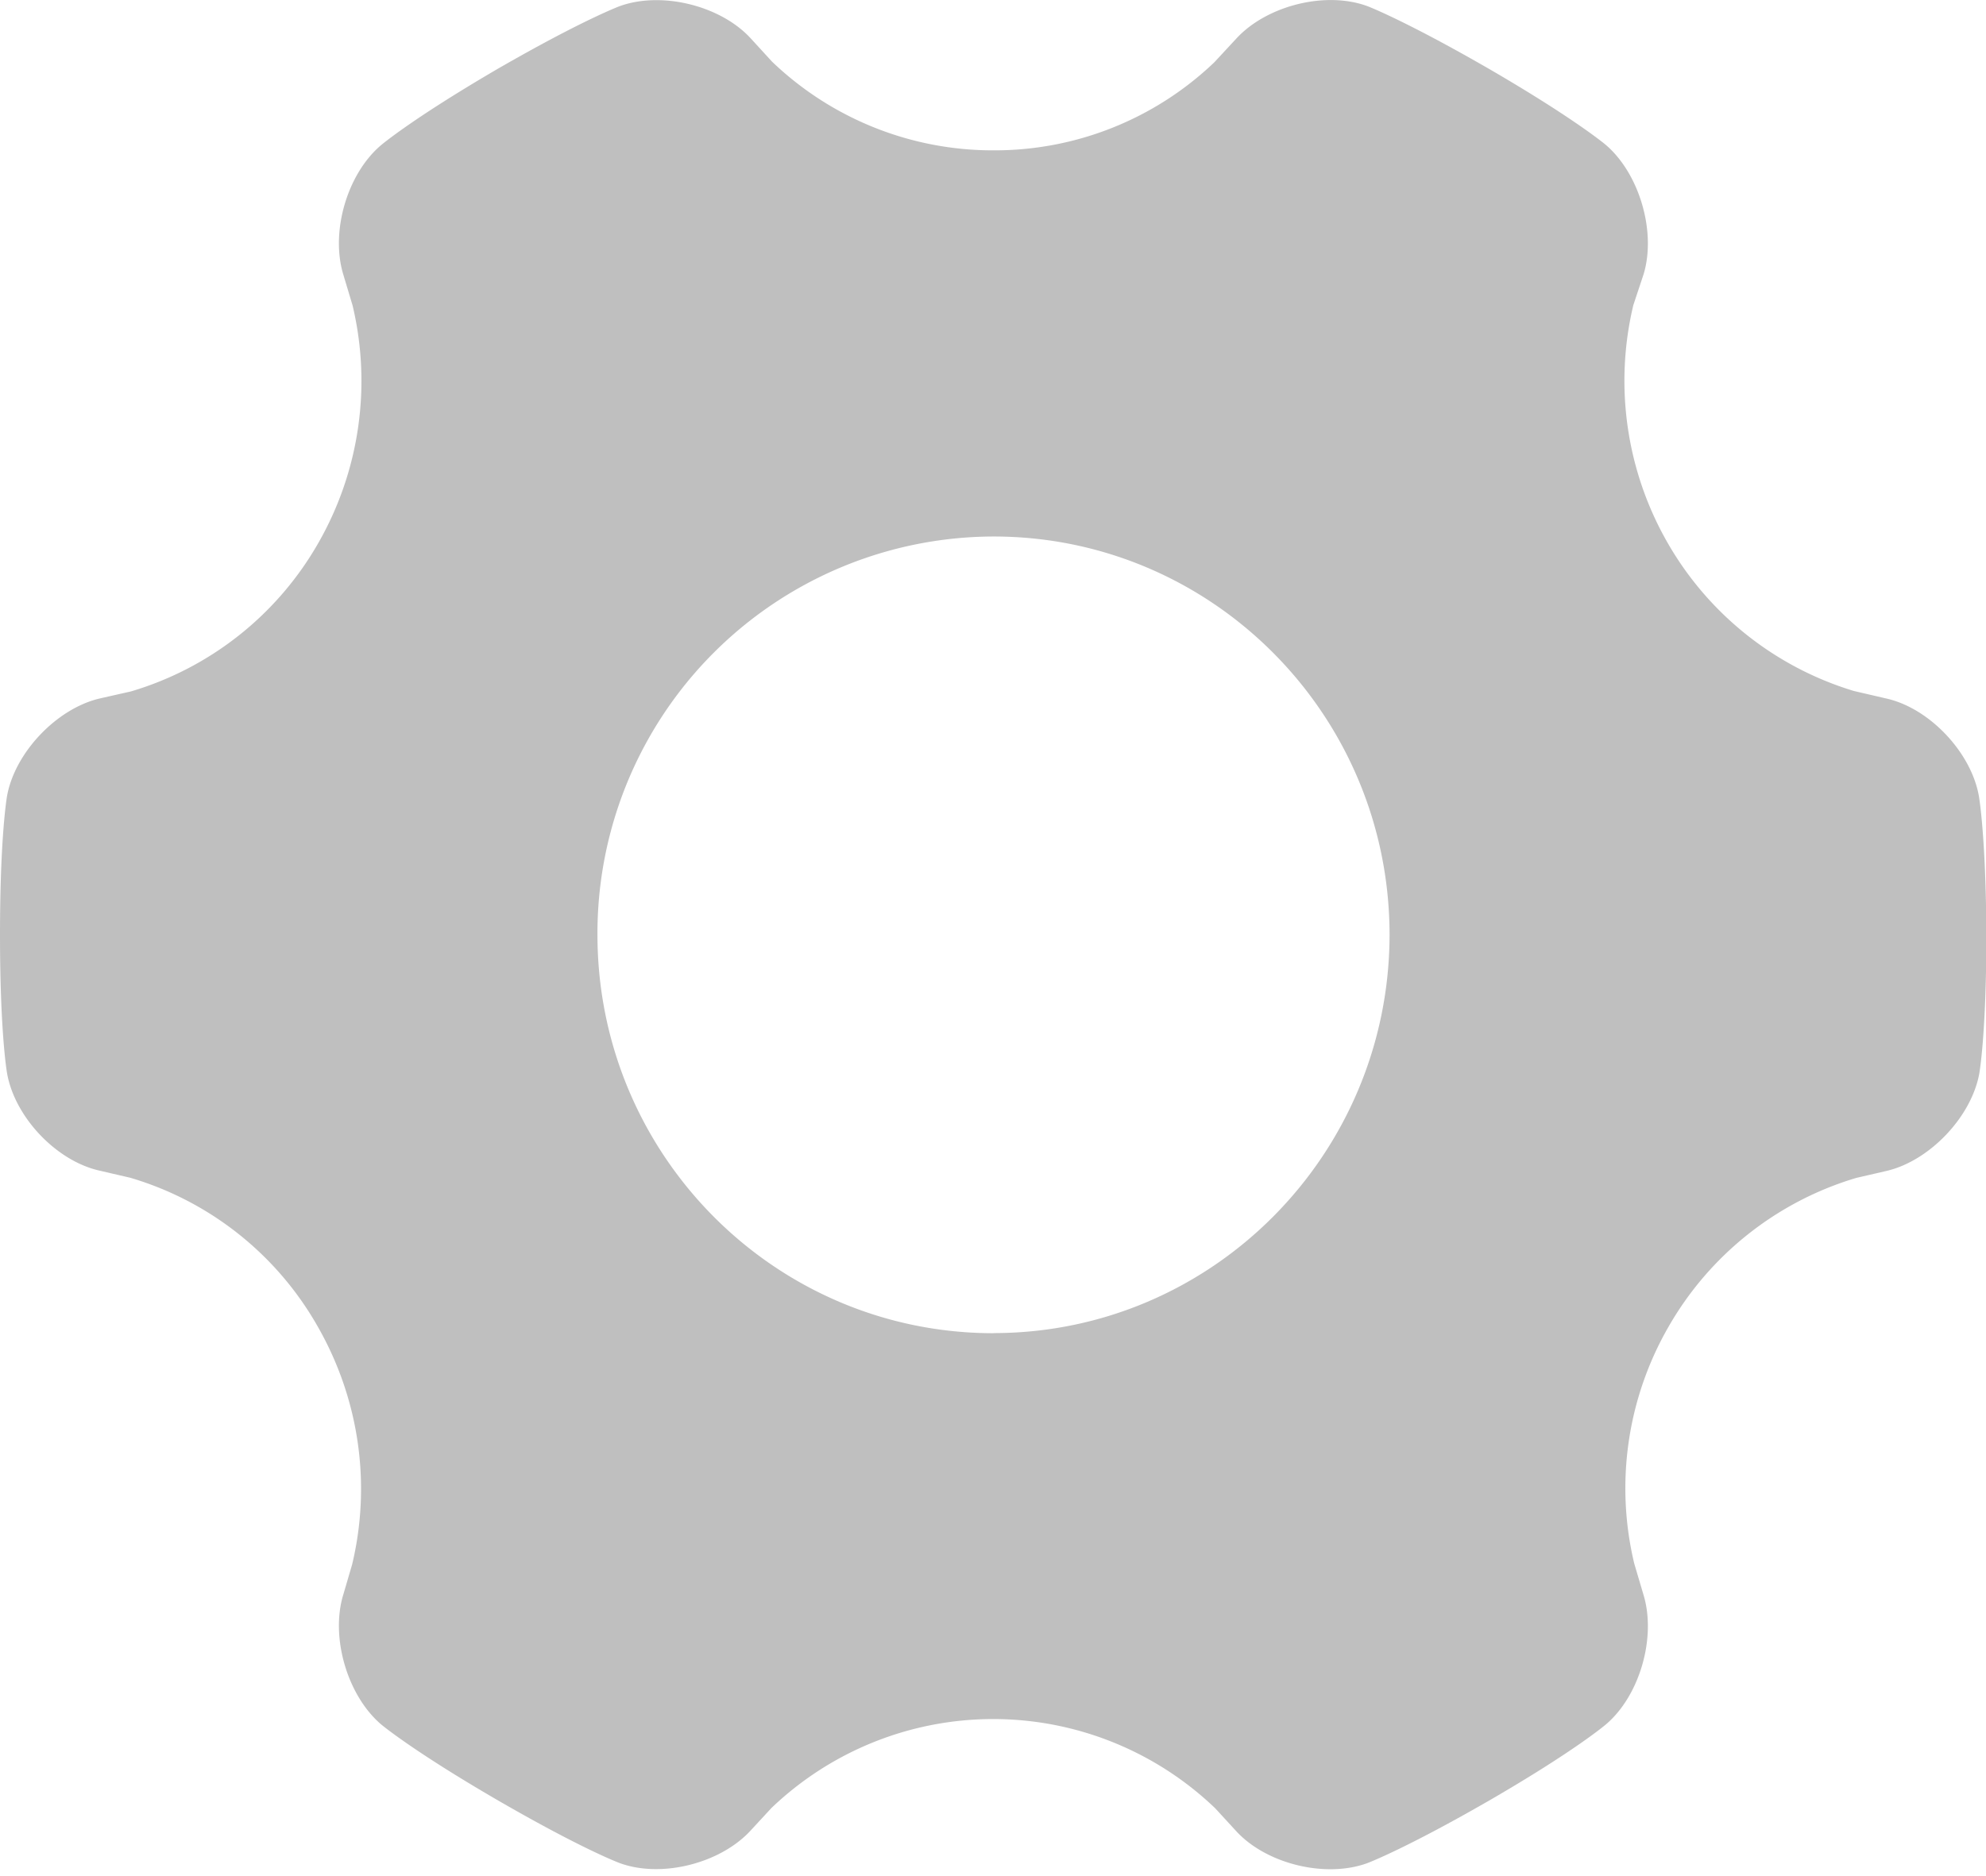<svg xmlns="http://www.w3.org/2000/svg" xmlns:xlink="http://www.w3.org/1999/xlink" width="211.719" height="200" class="icon" p-id="10233" t="1543827724451" version="1.1" viewBox="0 0 1084 1024">
    <defs>
        <style type="text/css">
            @font-face{font-family:rbicon;src:url(chrome-extension://dipiagiiohfljcicegpgffpbnjmgjcnf/fonts/rbicon.woff2) format(&quot;woff2&quot;);font-weight:400;font-style:normal}
        </style>
    </defs>
    <path fill="#bfbfbf" d="M1080.096 434.501c-4.216-23.732-26.924-47.945-50.596-53.186l-17.648-4.096a175.94 175.94 0 0 1-101.613-80.833 177.807 177.807 0 0 1-18.732-129.802l5.541-16.685c7.107-23.129-2.108-54.993-20.6-70.834 0 0-16.624-14.094-63.245-41.199-46.801-26.984-66.859-34.513-66.859-34.513-22.768-8.372-54.631-0.361-71.256 17.407l-12.288 13.251a173.471 173.471 0 0 1-120.466 48.066A174.133 174.133 0 0 1 421.329 33.591L409.584 20.761C393.14 2.992 361.096-4.898 338.268 3.354c0 0-20.359 7.529-67.099 34.513-46.801 27.346-63.245 41.44-63.245 41.44-18.431 15.661-27.647 47.223-20.539 70.593l5.06 16.865a178.048 178.048 0 0 1-18.672 129.621 174.916 174.916 0 0 1-102.275 81.073l-17.046 3.855c-23.31 5.421-46.259 29.333-50.596 53.186 0 0-3.855 21.383-3.855 75.713 0 54.33 3.855 75.713 3.855 75.713 4.216 23.973 26.924 47.945 50.596 53.186l16.624 3.855a174.254 174.254 0 0 1 102.396 81.314c23.31 40.838 28.912 87.338 18.732 129.802l-4.819 16.444c-7.107 23.129 2.108 54.993 20.6 70.834 0 0 16.624 14.094 63.245 41.199 46.801 27.105 66.919 34.513 66.919 34.513 22.708 8.372 54.631 0.361 71.256-17.407l11.625-12.589a175.097 175.097 0 0 1 242.257 0.12l11.625 12.649c16.383 17.708 48.427 25.599 71.256 17.347 0 0 20.359-7.529 67.16-34.513 46.741-27.105 63.124-41.199 63.124-41.199 18.491-15.6 27.707-47.464 20.6-70.834l-5.06-17.106a176.723 176.723 0 0 1 18.672-129.139 176.061 176.061 0 0 1 102.396-81.314l16.685-3.855c23.31-5.421 46.259-29.333 50.596-53.186 0 0 3.855-21.383 3.855-75.713-0.241-54.33-4.096-75.833-4.096-75.833z m-537.819 293.334c-119.261 0-216.176-97.336-216.176-217.621a216.658 216.658 0 0 1 216.236-217.32c119.201 0 216.116 97.276 216.116 217.561-0.241 120.044-96.975 217.32-216.176 217.32z" p-id="10234"/>
</svg>
